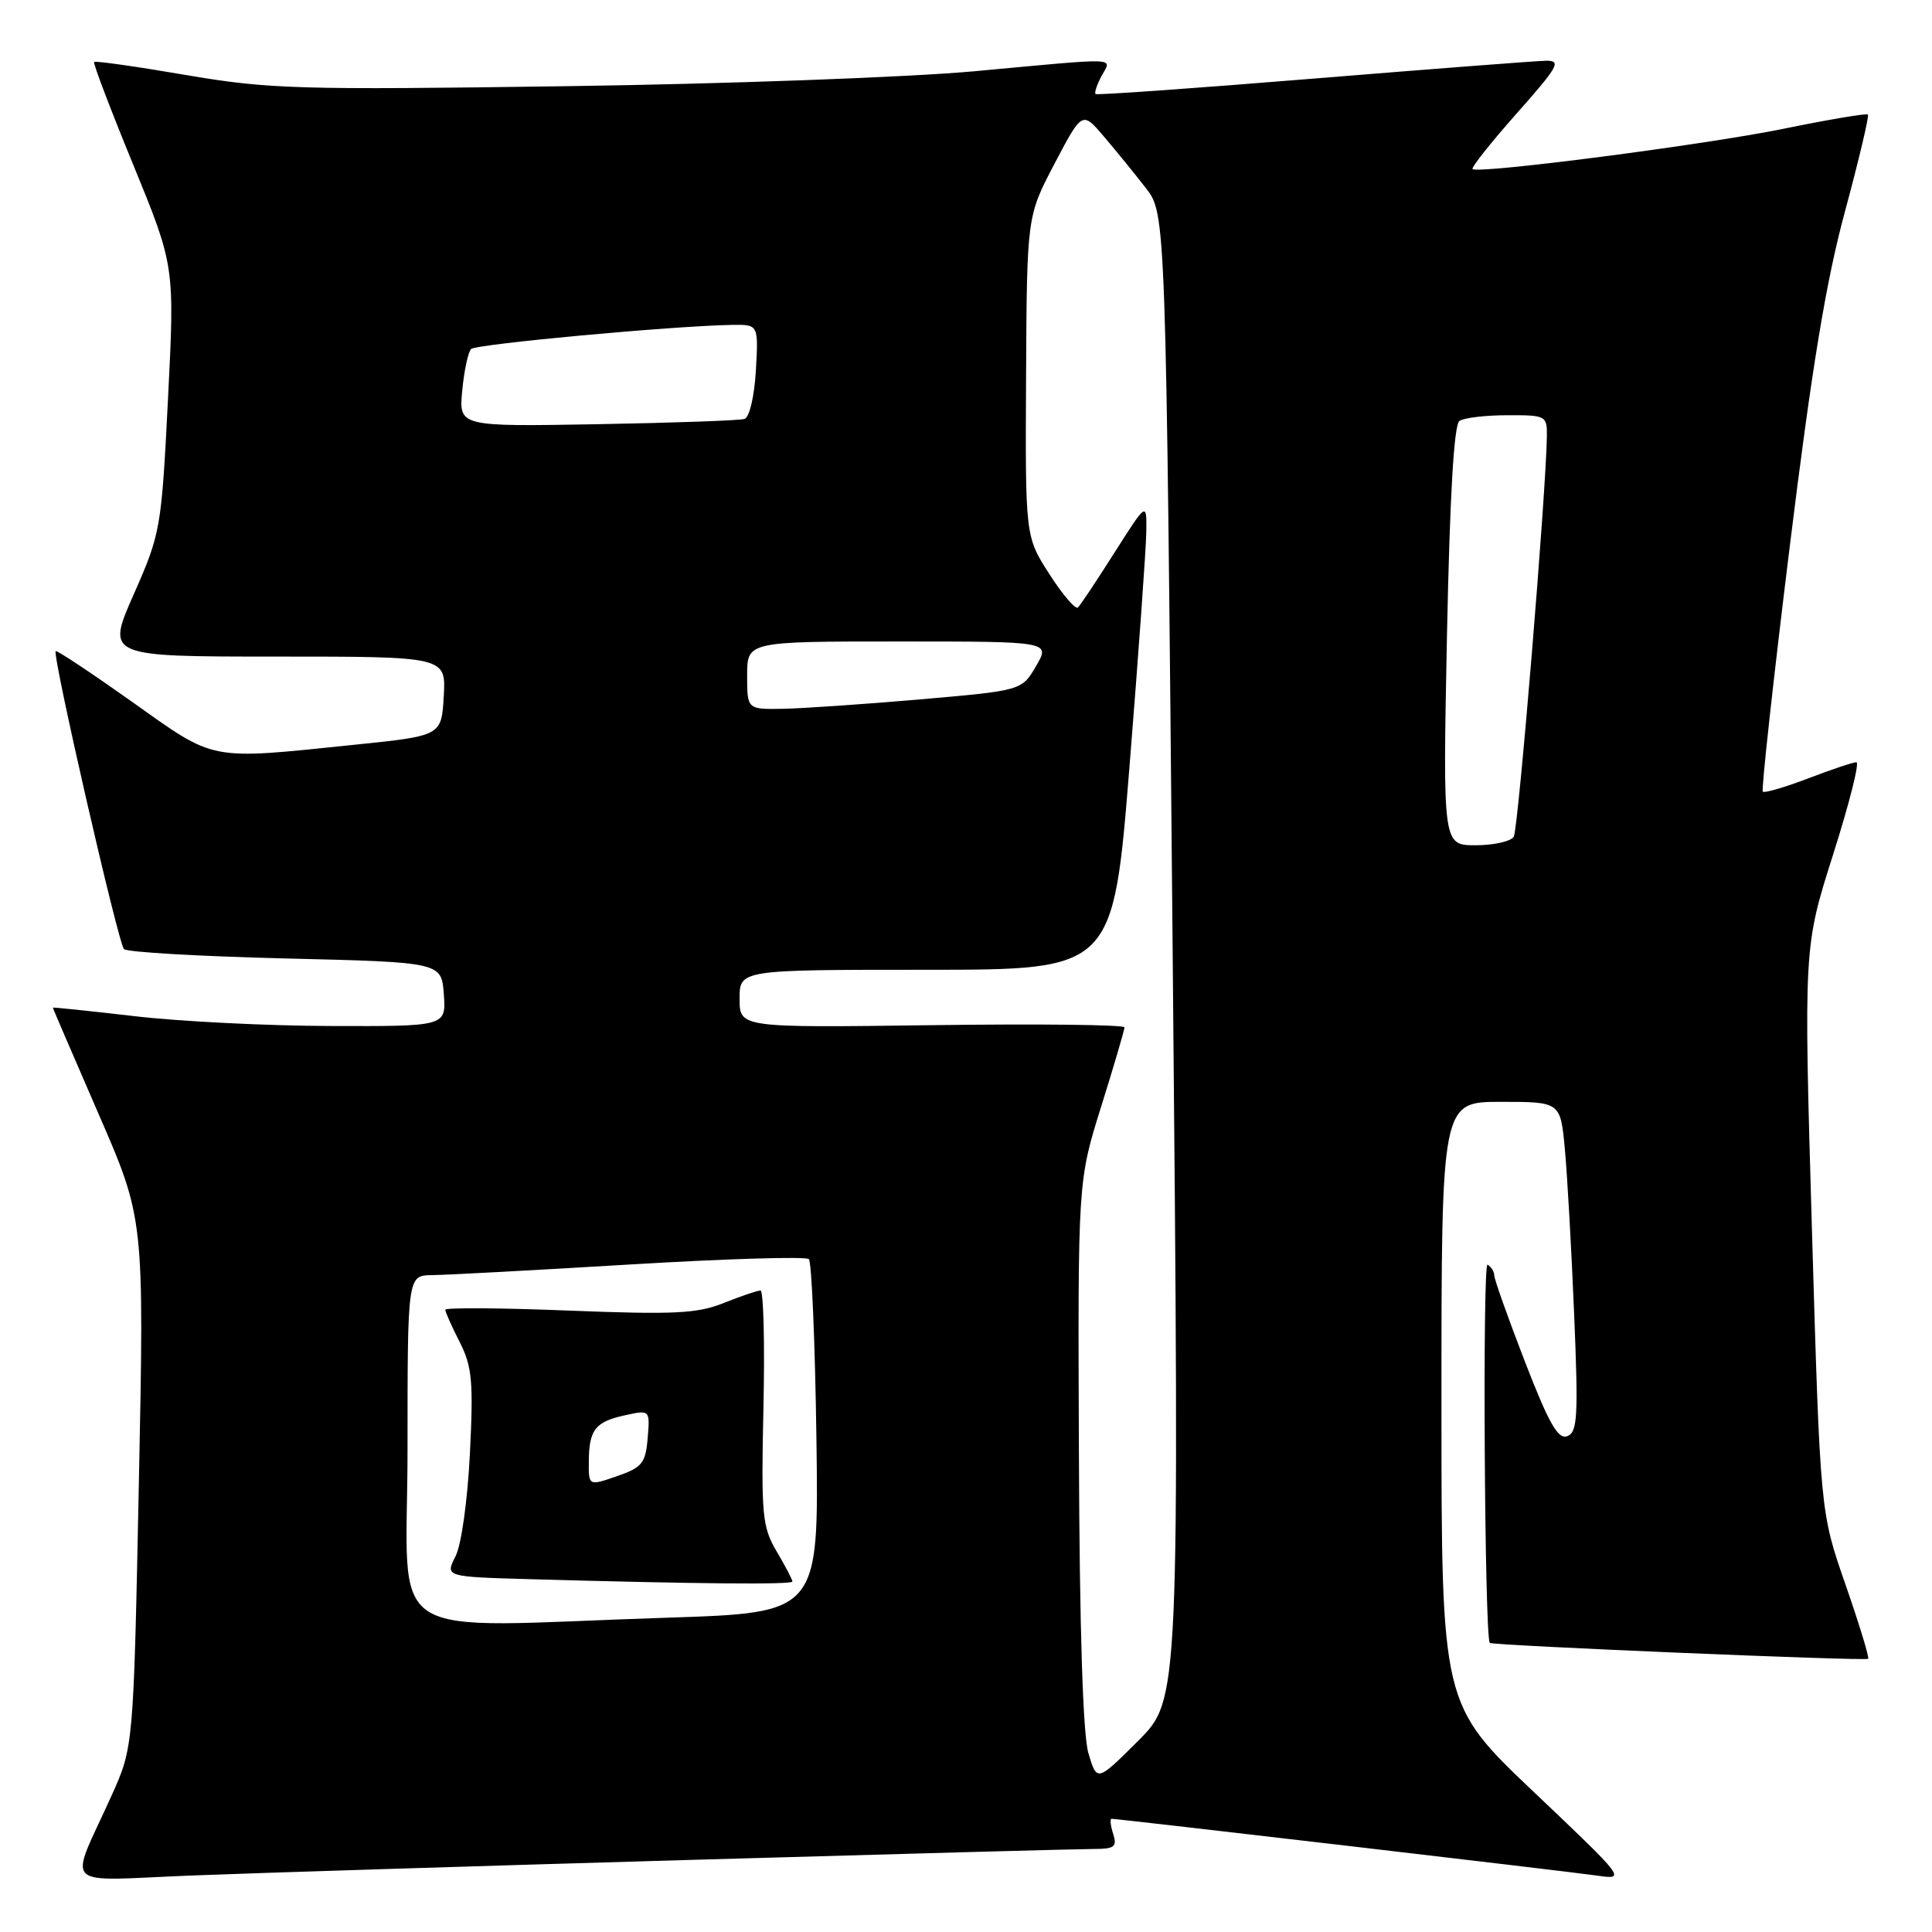 <?xml version="1.0" encoding="UTF-8" standalone="no"?>
<!DOCTYPE svg PUBLIC "-//W3C//DTD SVG 1.1//EN" "http://www.w3.org/Graphics/SVG/1.1/DTD/svg11.dtd" >
<svg xmlns="http://www.w3.org/2000/svg" xmlns:xlink="http://www.w3.org/1999/xlink" version="1.1" viewBox="0 0 256 256">
 <g >
 <path fill="currentColor"
d=" M 91.00 246.46 C 118.78 245.66 142.99 245.00 144.82 245.00 C 147.68 245.00 148.05 244.73 147.50 243.00 C 147.15 241.90 147.05 241.00 147.28 241.00 C 148.18 241.00 207.73 247.97 211.50 248.51 C 215.50 249.09 215.50 249.09 203.25 237.46 C 191.00 225.83 191.00 225.83 191.00 185.92 C 191.00 146.00 191.00 146.00 198.88 146.00 C 206.77 146.00 206.77 146.00 207.35 152.25 C 207.67 155.69 208.23 165.52 208.58 174.10 C 209.15 187.70 209.03 189.78 207.67 190.30 C 206.45 190.77 205.23 188.62 202.05 180.40 C 199.82 174.63 198.00 169.50 198.00 169.01 C 198.00 168.52 197.60 167.87 197.11 167.57 C 196.42 167.14 196.71 216.77 197.40 217.69 C 197.66 218.04 247.22 220.12 247.54 219.80 C 247.71 219.62 246.35 215.18 244.52 209.91 C 241.19 200.35 241.19 200.35 240.09 162.92 C 239.00 125.50 239.00 125.50 242.89 113.25 C 245.03 106.51 246.43 101.00 245.98 101.00 C 245.54 101.00 242.65 101.97 239.57 103.15 C 236.48 104.33 233.79 105.11 233.58 104.90 C 233.37 104.68 234.97 90.10 237.14 72.50 C 240.08 48.66 241.95 37.31 244.47 28.01 C 246.33 21.13 247.69 15.36 247.51 15.18 C 247.32 14.99 242.30 15.84 236.34 17.06 C 225.92 19.19 195.91 23.07 195.12 22.40 C 194.91 22.22 197.54 18.90 200.97 15.03 C 206.50 8.79 206.94 8.01 204.85 8.05 C 203.56 8.07 189.68 9.14 174.00 10.42 C 158.32 11.70 145.35 12.62 145.17 12.46 C 144.99 12.30 145.34 11.23 145.95 10.09 C 147.30 7.56 148.84 7.62 129.13 9.44 C 120.53 10.23 96.18 11.13 75.01 11.42 C 39.45 11.93 35.63 11.81 24.64 9.94 C 18.10 8.82 12.63 8.04 12.47 8.21 C 12.31 8.37 14.65 14.52 17.67 21.87 C 23.15 35.25 23.15 35.25 22.26 52.87 C 21.39 70.09 21.28 70.69 17.72 78.75 C 14.08 87.00 14.08 87.00 36.59 87.00 C 59.10 87.00 59.10 87.00 58.80 92.25 C 58.50 97.50 58.50 97.50 47.00 98.68 C 27.47 100.70 28.65 100.92 17.51 93.00 C 12.09 89.16 7.53 86.13 7.38 86.28 C 6.90 86.76 15.66 125.00 16.43 125.76 C 16.84 126.17 26.47 126.72 37.83 127.00 C 58.50 127.50 58.50 127.50 58.81 131.75 C 59.11 136.00 59.11 136.00 43.81 135.95 C 35.39 135.93 23.66 135.34 17.75 134.64 C 11.84 133.95 7.00 133.45 7.00 133.52 C 7.00 133.60 9.72 139.92 13.05 147.58 C 19.11 161.50 19.11 161.50 18.40 196.50 C 17.69 231.50 17.69 231.50 14.75 238.00 C 9.09 250.51 7.79 249.22 25.25 248.52 C 33.64 248.19 63.22 247.26 91.00 246.46 Z  M 144.22 232.31 C 143.49 229.83 143.05 215.93 142.96 192.50 C 142.82 156.50 142.82 156.50 145.91 146.63 C 147.61 141.20 149.00 136.47 149.00 136.13 C 149.00 135.78 137.53 135.65 123.50 135.84 C 98.00 136.18 98.00 136.18 98.00 132.34 C 98.00 128.50 98.00 128.50 122.75 128.50 C 147.50 128.50 147.50 128.50 149.67 101.50 C 150.86 86.65 151.86 72.70 151.89 70.50 C 151.95 66.50 151.95 66.50 147.69 73.20 C 145.35 76.89 143.17 80.17 142.84 80.49 C 142.52 80.81 140.82 78.83 139.06 76.09 C 135.85 71.10 135.85 71.10 135.96 49.88 C 136.07 28.66 136.07 28.66 139.73 21.69 C 143.40 14.71 143.40 14.71 146.29 18.11 C 147.88 19.97 150.37 23.04 151.83 24.92 C 154.49 28.33 154.49 28.33 155.39 126.76 C 156.29 225.19 156.29 225.19 150.82 230.66 C 145.35 236.12 145.35 236.12 144.22 232.31 Z  M 54.00 192.00 C 54.00 169.00 54.00 169.00 57.25 168.96 C 59.04 168.95 70.85 168.31 83.50 167.55 C 96.15 166.79 106.80 166.47 107.18 166.84 C 107.55 167.20 108.00 177.90 108.18 190.60 C 108.50 213.70 108.50 213.70 88.50 214.35 C 49.80 215.60 54.00 218.32 54.00 192.00 Z  M 105.00 209.56 C 105.00 209.31 104.06 207.52 102.91 205.57 C 100.99 202.31 100.85 200.80 101.16 186.51 C 101.35 177.98 101.17 171.00 100.77 171.00 C 100.37 171.00 98.18 171.74 95.91 172.65 C 92.39 174.06 89.34 174.21 75.39 173.66 C 66.38 173.30 59.00 173.25 59.00 173.55 C 59.00 173.84 59.86 175.76 60.90 177.81 C 62.55 181.04 62.74 183.02 62.27 192.52 C 61.96 198.79 61.14 204.67 60.36 206.22 C 58.98 208.93 58.98 208.93 70.24 209.25 C 92.45 209.88 105.00 209.99 105.00 209.56 Z  M 191.73 84.25 C 192.11 65.68 192.65 56.26 193.39 55.77 C 194.00 55.36 196.86 55.02 199.75 55.02 C 204.82 55.00 205.00 55.09 204.97 57.75 C 204.87 65.25 201.18 109.89 200.58 110.87 C 200.20 111.49 197.92 112.00 195.53 112.00 C 191.18 112.00 191.18 112.00 191.73 84.25 Z  M 99.00 89.50 C 99.00 85.00 99.00 85.00 119.09 85.00 C 139.18 85.00 139.18 85.00 137.29 88.25 C 135.39 91.50 135.39 91.50 121.95 92.67 C 114.55 93.31 106.36 93.87 103.75 93.92 C 99.00 94.00 99.00 94.00 99.00 89.50 Z  M 61.25 51.74 C 61.50 49.11 62.03 46.64 62.42 46.25 C 63.07 45.59 89.19 43.18 97.00 43.05 C 100.50 43.00 100.50 43.00 100.16 49.06 C 99.96 52.50 99.31 55.30 98.66 55.51 C 98.02 55.72 89.24 56.03 79.15 56.21 C 60.79 56.53 60.79 56.53 61.25 51.74 Z  M 78.02 193.70 C 78.04 189.45 78.86 188.39 82.82 187.53 C 86.13 186.81 86.13 186.81 85.82 190.56 C 85.54 193.89 85.08 194.45 81.75 195.60 C 78.00 196.90 78.00 196.90 78.02 193.70 Z "/>
</g>
</svg>